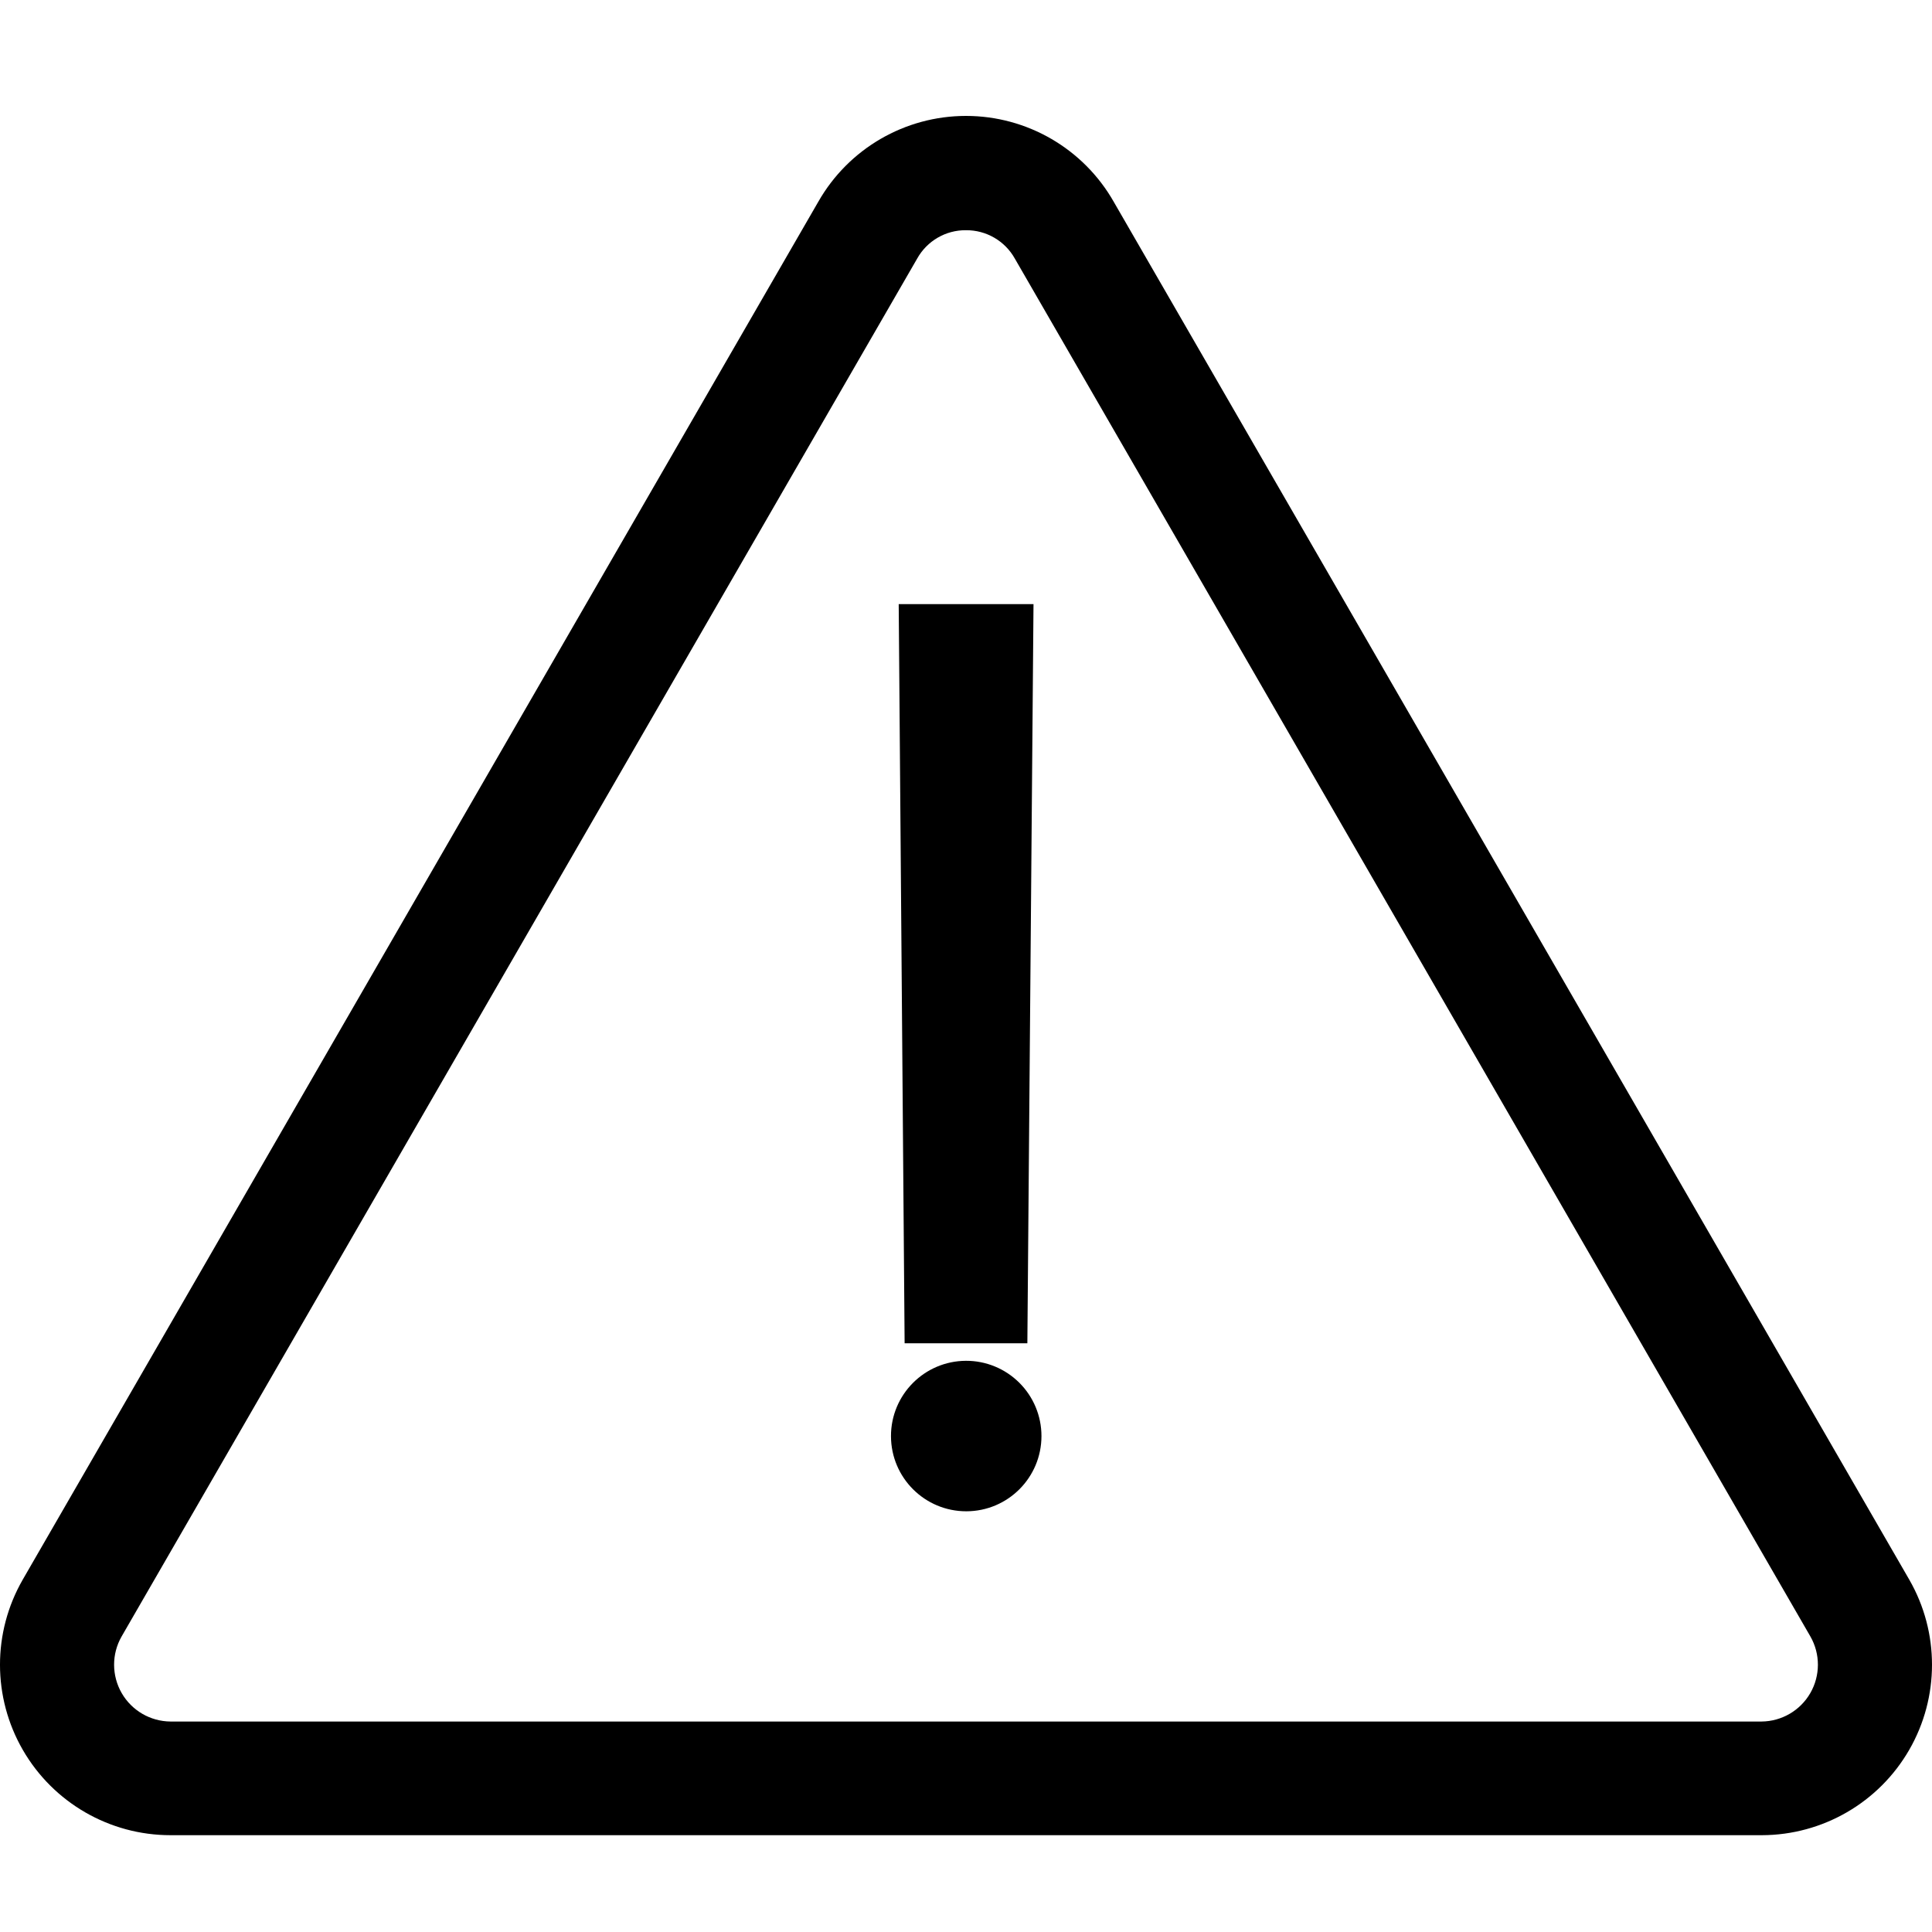 <svg width="100" height="100" viewBox="0 0 100 100" fill="none" xmlns="http://www.w3.org/2000/svg">
<g clip-path="url(#clip0)">
<path d="M53.176 69.529L53.494 31.269H46.517L46.823 69.529H53.176Z" fill="black"/>
<path d="M46.117 74.337C46.113 72.188 47.851 70.442 50 70.435C51.035 70.432 52.028 70.841 52.761 71.572C53.494 72.302 53.906 73.295 53.906 74.329C53.906 76.479 52.165 78.222 50.016 78.224C47.866 78.226 46.122 76.487 46.117 74.337Z" fill="black"/>
<path fill-rule="evenodd" clip-rule="evenodd" d="M8.823 94.989C5.673 94.989 2.762 93.309 1.185 90.582C-0.392 87.855 -0.395 84.495 1.175 81.765L42.353 10.445C43.918 7.697 46.837 6 50 6C53.163 6 56.082 7.697 57.647 10.445L98.825 81.765C100.393 84.491 100.392 87.847 98.821 90.572C97.249 93.297 94.347 94.98 91.201 94.989H8.823ZM50 11.916C48.951 11.905 47.98 12.47 47.471 13.387L6.293 84.706C5.775 85.612 5.777 86.726 6.297 87.631C6.817 88.536 7.779 89.097 8.823 89.106H91.177C92.221 89.097 93.183 88.536 93.703 87.631C94.223 86.726 94.225 85.612 93.707 84.706L52.529 13.387C52.018 12.471 51.048 11.908 50 11.916Z" fill="black"/>
</g>
<defs>
<clipPath id="clip0">
<rect width="100" height="100" fill="white"/>
</clipPath>
</defs>
</svg>
